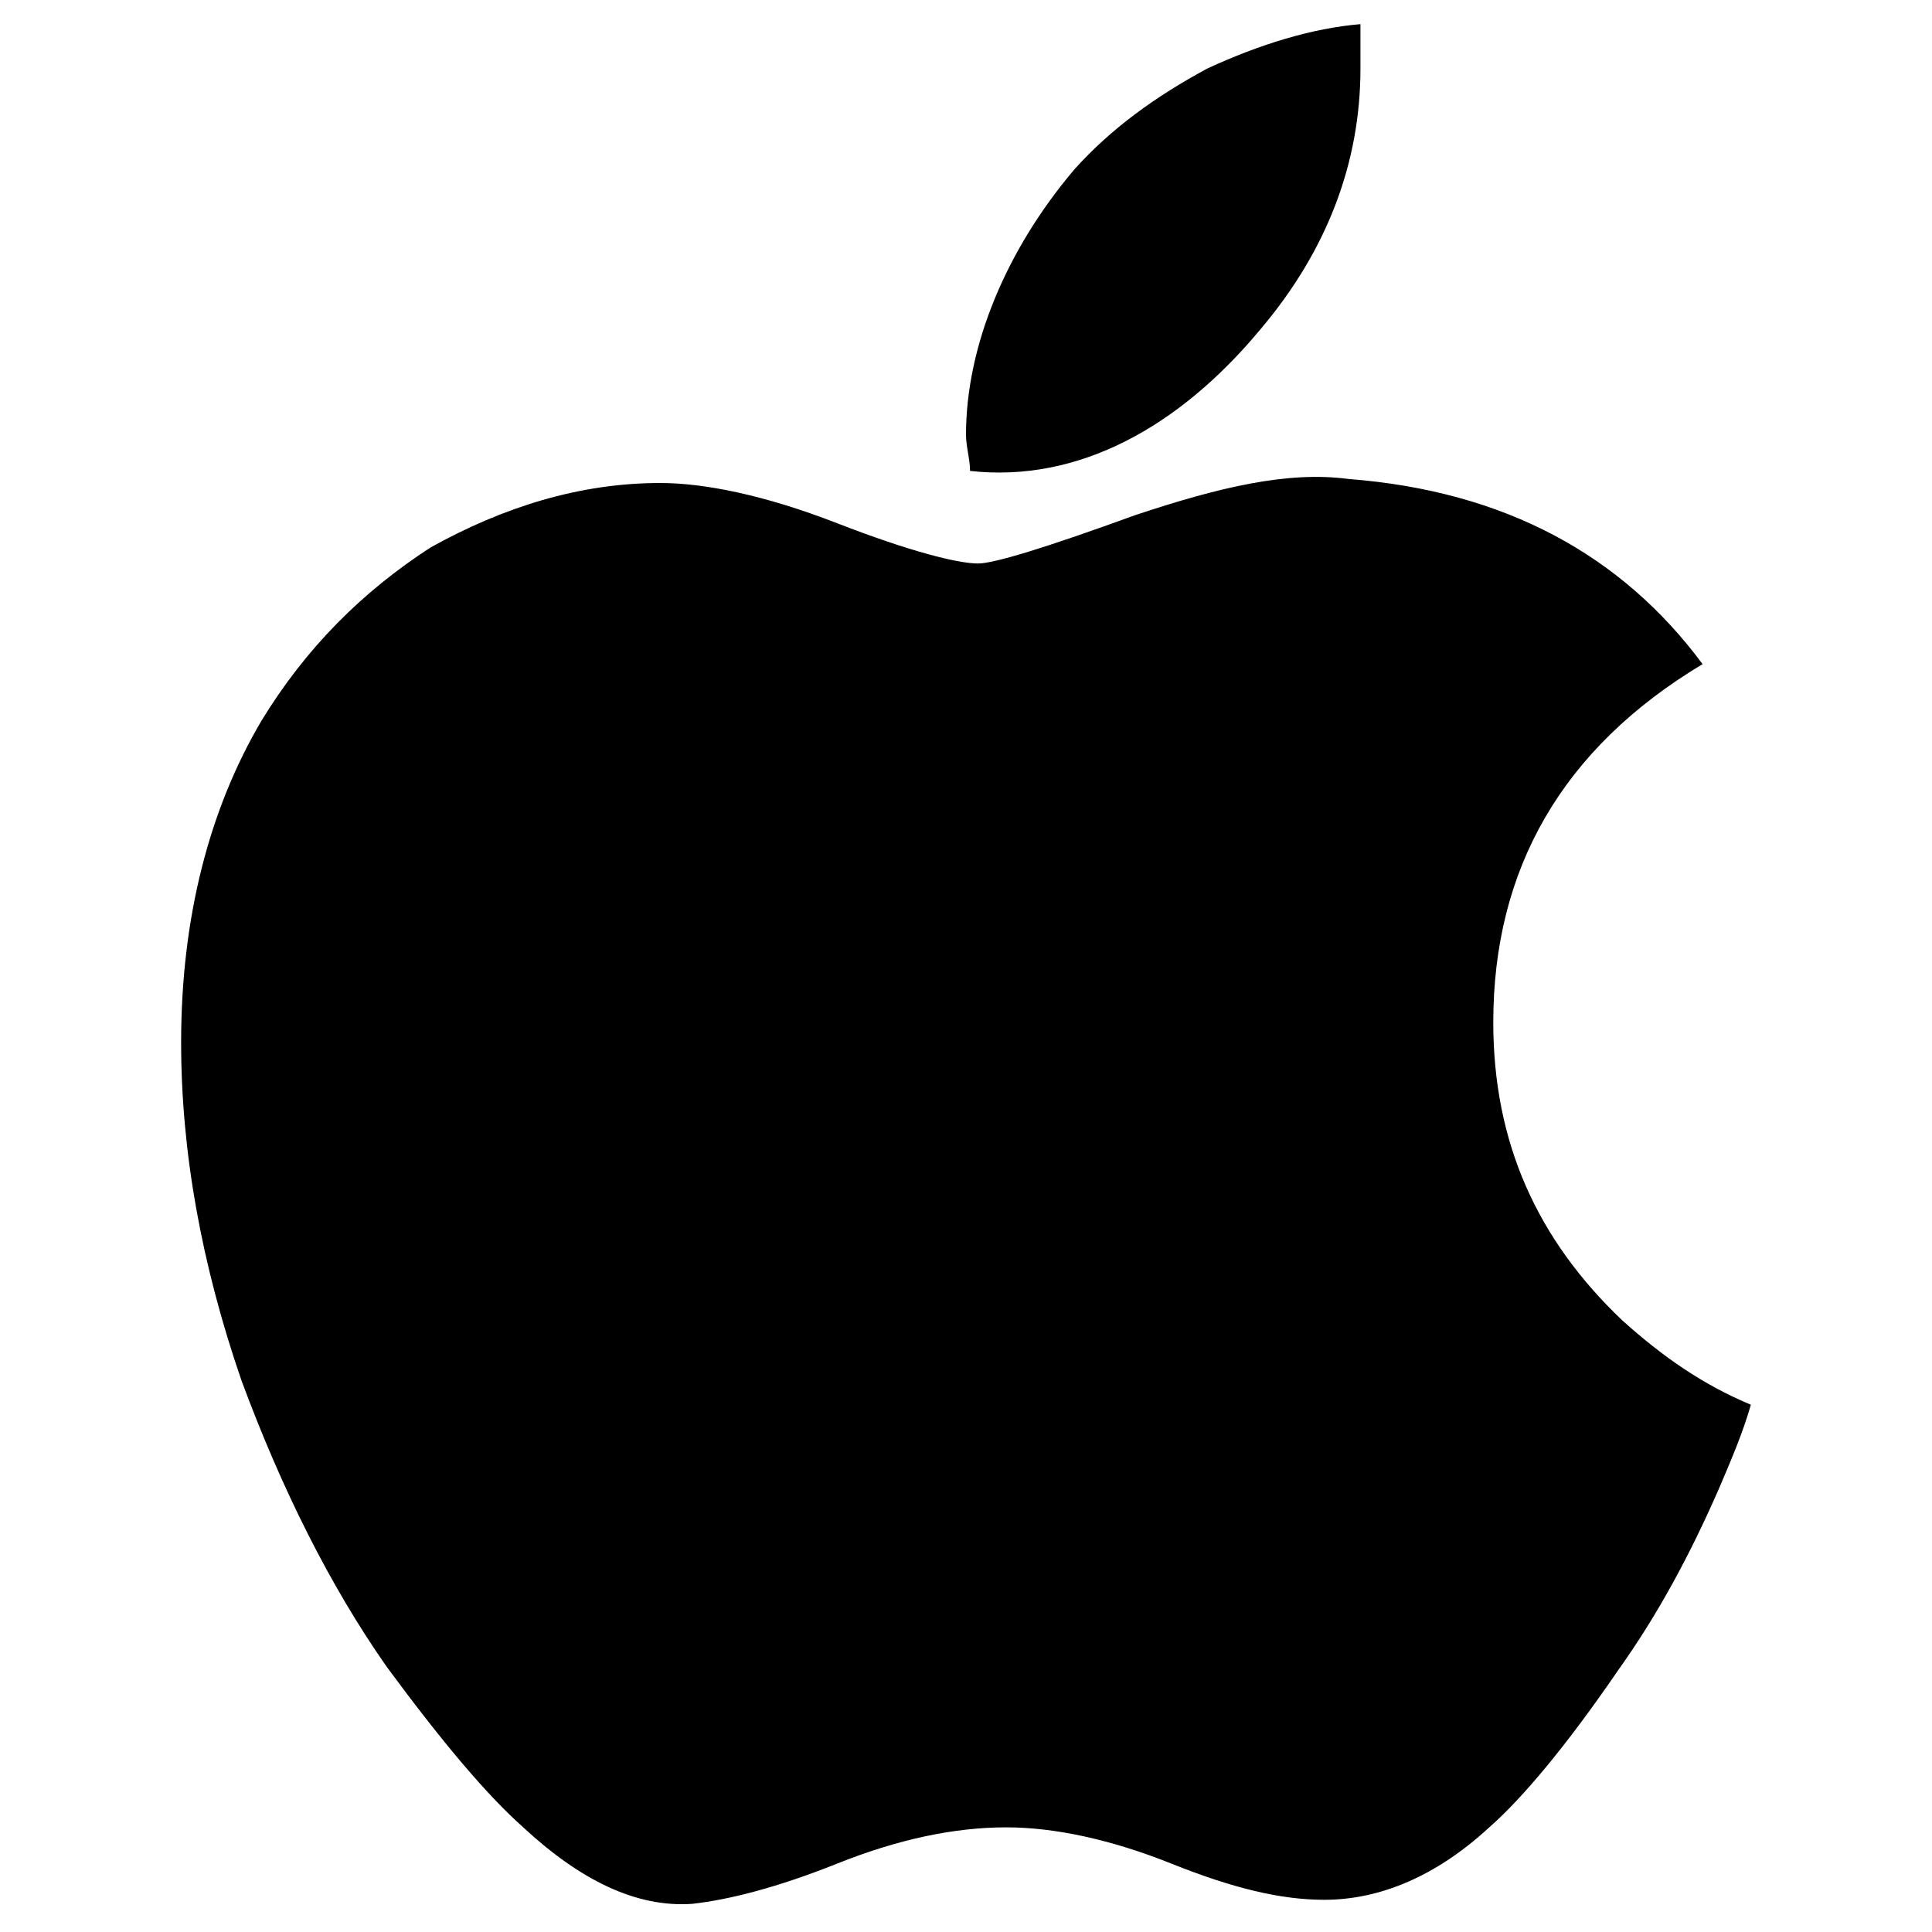 <?xml version="1.0" encoding="utf-8"?><!-- Generator: Adobe Illustrator 24.1.2, SVG Export Plug-In . SVG Version: 6.00 Build 0)  -->
<svg version="1.2" baseProfile="tiny" id="svg2" inkscape:version="0.91 r13725"
    sodipodi:docname="Apple_1998.svg" xmlns:cc="http://creativecommons.org/ns#"
    xmlns:dc="http://purl.org/dc/elements/1.1/"
    xmlns:inkscape="http://www.inkscape.org/namespaces/inkscape"
    xmlns:rdf="http://www.w3.org/1999/02/22-rdf-syntax-ns#"
    xmlns:sodipodi="http://sodipodi.sourceforge.net/DTD/sodipodi-0.dtd"
    xmlns:svg="http://www.w3.org/2000/svg" xmlns="http://www.w3.org/2000/svg"
    xmlns:xlink="http://www.w3.org/1999/xlink" x="0px" y="0px" viewBox="0 0 48 48"
    overflow="visible" xml:space="preserve">
<sodipodi:namedview bordercolor="#666666" borderopacity="1" gridtolerance="10" guidetolerance="10"
    id="namedview6" inkscape:current-layer="svg2" inkscape:cx="-1066.5045" inkscape:cy="964.94669"
    inkscape:pageopacity="0" inkscape:pageshadow="2" inkscape:window-height="705"
    inkscape:window-maximized="1" inkscape:window-width="1366" inkscape:window-x="-8"
    inkscape:window-y="-8" inkscape:zoom="0.1767767" objecttolerance="10" pagecolor="#ffffff"
    showgrid="false">
	</sodipodi:namedview>
    <path id="path4" inkscape:connector-curvature="0" d="M42.7,37c-0.7,1.6-1.5,3.1-2.5,4.5c-1.3,1.9-2.4,3.2-3.2,3.9
	c-1.3,1.2-2.7,1.8-4.1,1.8c-1.1,0-2.3-0.3-3.8-0.9c-1.5-0.6-2.9-0.9-4.1-0.9c-1.3,0-2.7,0.3-4.2,0.9c-1.5,0.6-2.7,0.9-3.6,1
	c-1.4,0.1-2.8-0.6-4.2-1.9c-0.9-0.8-2-2.1-3.4-4C8.2,39.4,7,37,6,34.3c-1-2.9-1.5-5.7-1.5-8.4c0-3.1,0.7-5.8,2-8
	c1.1-1.8,2.5-3.2,4.2-4.3c1.8-1,3.7-1.6,5.7-1.6c1.1,0,2.6,0.3,4.4,1s3,1,3.5,1c0.4,0,1.7-0.4,3.9-1.2c2.1-0.7,3.8-1.1,5.3-0.9
	c3.9,0.3,6.8,1.9,8.8,4.6c-3.5,2.1-5.2,5.1-5.2,8.9c0,3,1.1,5.4,3.2,7.4c1,0.9,2,1.6,3.2,2.1C43.3,35.6,43,36.3,42.7,37L42.7,37z
	 M33.8,1.7c0,2.3-0.8,4.5-2.5,6.5c-2,2.4-4.5,3.8-7.2,3.5c0-0.3-0.1-0.6-0.1-0.9c0-2.2,1-4.6,2.7-6.6c0.9-1,2-1.8,3.3-2.5
	c1.3-0.6,2.6-1,3.8-1.1C33.8,1.1,33.8,1.4,33.8,1.7L33.8,1.7z" />
</svg>
